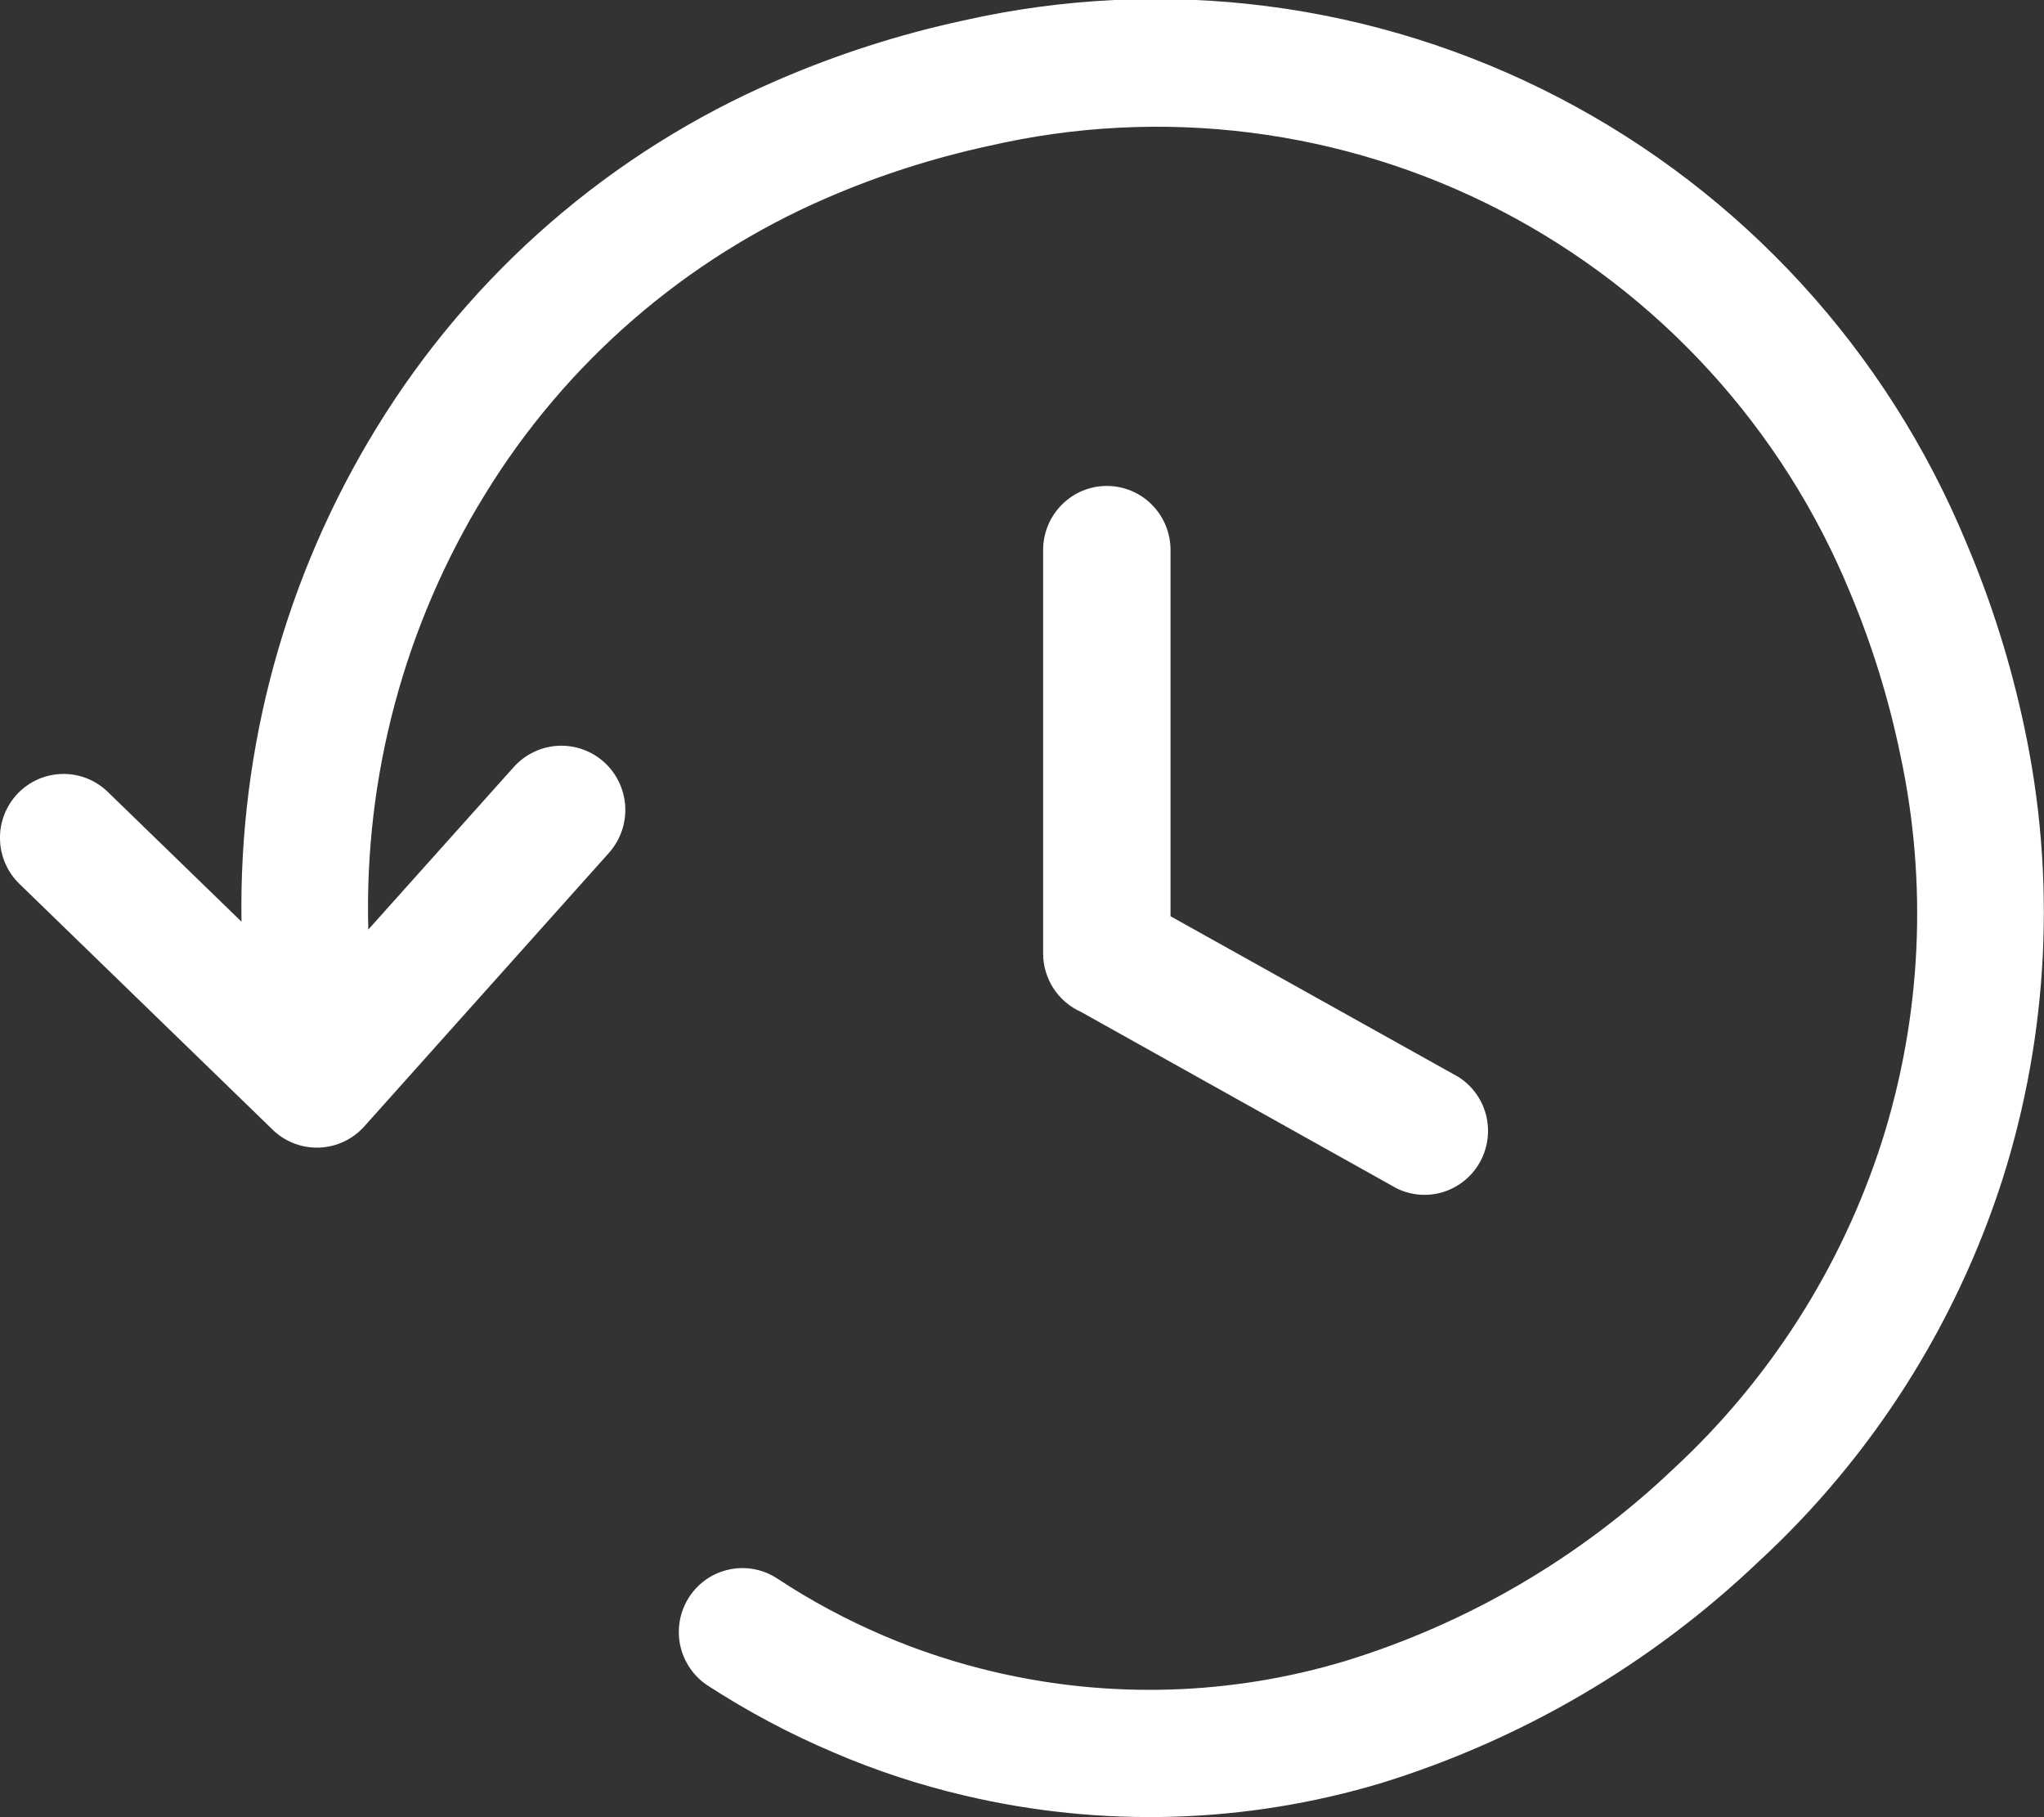 <svg width="27" height="24" viewBox="0 0 27 24" fill="none" xmlns="http://www.w3.org/2000/svg">
<rect x="0" y="0" width="27" height="24" fill="#333333" stroke="none"/>
<g clip-path="url(#clip0_1_96)">
<path d="M3.19 12.173C3.153 9.872 3.772 7.608 4.975 5.649C6.227 3.606 8.077 2.002 10.272 1.058C11.058 0.718 11.875 0.455 12.711 0.274C15.375 -0.331 18.166 0.028 20.591 1.289C23.017 2.55 24.923 4.63 25.972 7.164C26.307 7.952 26.564 8.771 26.741 9.609C27.163 11.588 27.064 13.644 26.453 15.572C25.832 17.508 24.722 19.248 23.232 20.623C21.814 21.974 20.105 22.976 18.237 23.552C16.452 24.086 14.558 24.142 12.744 23.715C12.151 23.576 11.571 23.386 11.011 23.145C10.432 22.9 9.877 22.604 9.349 22.262C9.163 22.14 9.032 21.949 8.985 21.73C8.939 21.511 8.981 21.282 9.102 21.095C9.223 20.907 9.414 20.775 9.632 20.729C9.849 20.682 10.077 20.724 10.264 20.846C10.709 21.14 11.18 21.392 11.67 21.602C12.14 21.803 12.627 21.962 13.124 22.079C14.657 22.44 16.257 22.392 17.765 21.939C19.385 21.442 20.869 20.574 22.1 19.404C23.377 18.225 24.328 16.732 24.86 15.073C25.383 13.422 25.466 11.662 25.102 9.969C24.951 9.238 24.73 8.522 24.442 7.834C23.547 5.654 21.912 3.865 19.828 2.783C17.743 1.702 15.344 1.399 13.058 1.928C12.329 2.086 11.617 2.314 10.931 2.61C9.055 3.418 7.473 4.788 6.403 6.535C5.344 8.257 4.809 10.253 4.865 12.277L6.787 10.13C6.861 10.047 6.951 9.98 7.051 9.932C7.151 9.884 7.259 9.856 7.37 9.85C7.481 9.844 7.591 9.86 7.696 9.897C7.801 9.934 7.897 9.991 7.979 10.065C8.062 10.14 8.129 10.23 8.177 10.33C8.225 10.431 8.253 10.54 8.259 10.651C8.265 10.762 8.249 10.873 8.212 10.979C8.175 11.084 8.118 11.181 8.044 11.264L4.81 14.879C4.66 15.045 4.452 15.145 4.229 15.156C4.007 15.168 3.789 15.09 3.623 14.941L0.257 11.674C0.097 11.519 0.004 11.306 -0 11.082C-0.005 10.858 0.08 10.642 0.234 10.48C0.388 10.319 0.6 10.226 0.823 10.222C1.046 10.217 1.261 10.302 1.422 10.457L3.19 12.173V12.173ZM13.779 7.264C13.779 7.039 13.868 6.824 14.026 6.666C14.183 6.507 14.397 6.418 14.621 6.418C14.844 6.418 15.058 6.507 15.216 6.666C15.373 6.824 15.462 7.039 15.462 7.264V12.101L19.257 14.219C19.441 14.332 19.574 14.513 19.629 14.723C19.683 14.934 19.655 15.157 19.55 15.347C19.445 15.537 19.271 15.678 19.065 15.743C18.858 15.807 18.635 15.789 18.442 15.691L14.282 13.366C14.132 13.3 14.005 13.191 13.915 13.053C13.826 12.915 13.778 12.753 13.779 12.589V7.264Z" fill="white"/>
</g>
<defs>
<clipPath id="clip0_1_96">
<rect width="27" height="24" fill="white"/>
</clipPath>
</defs>
</svg>
